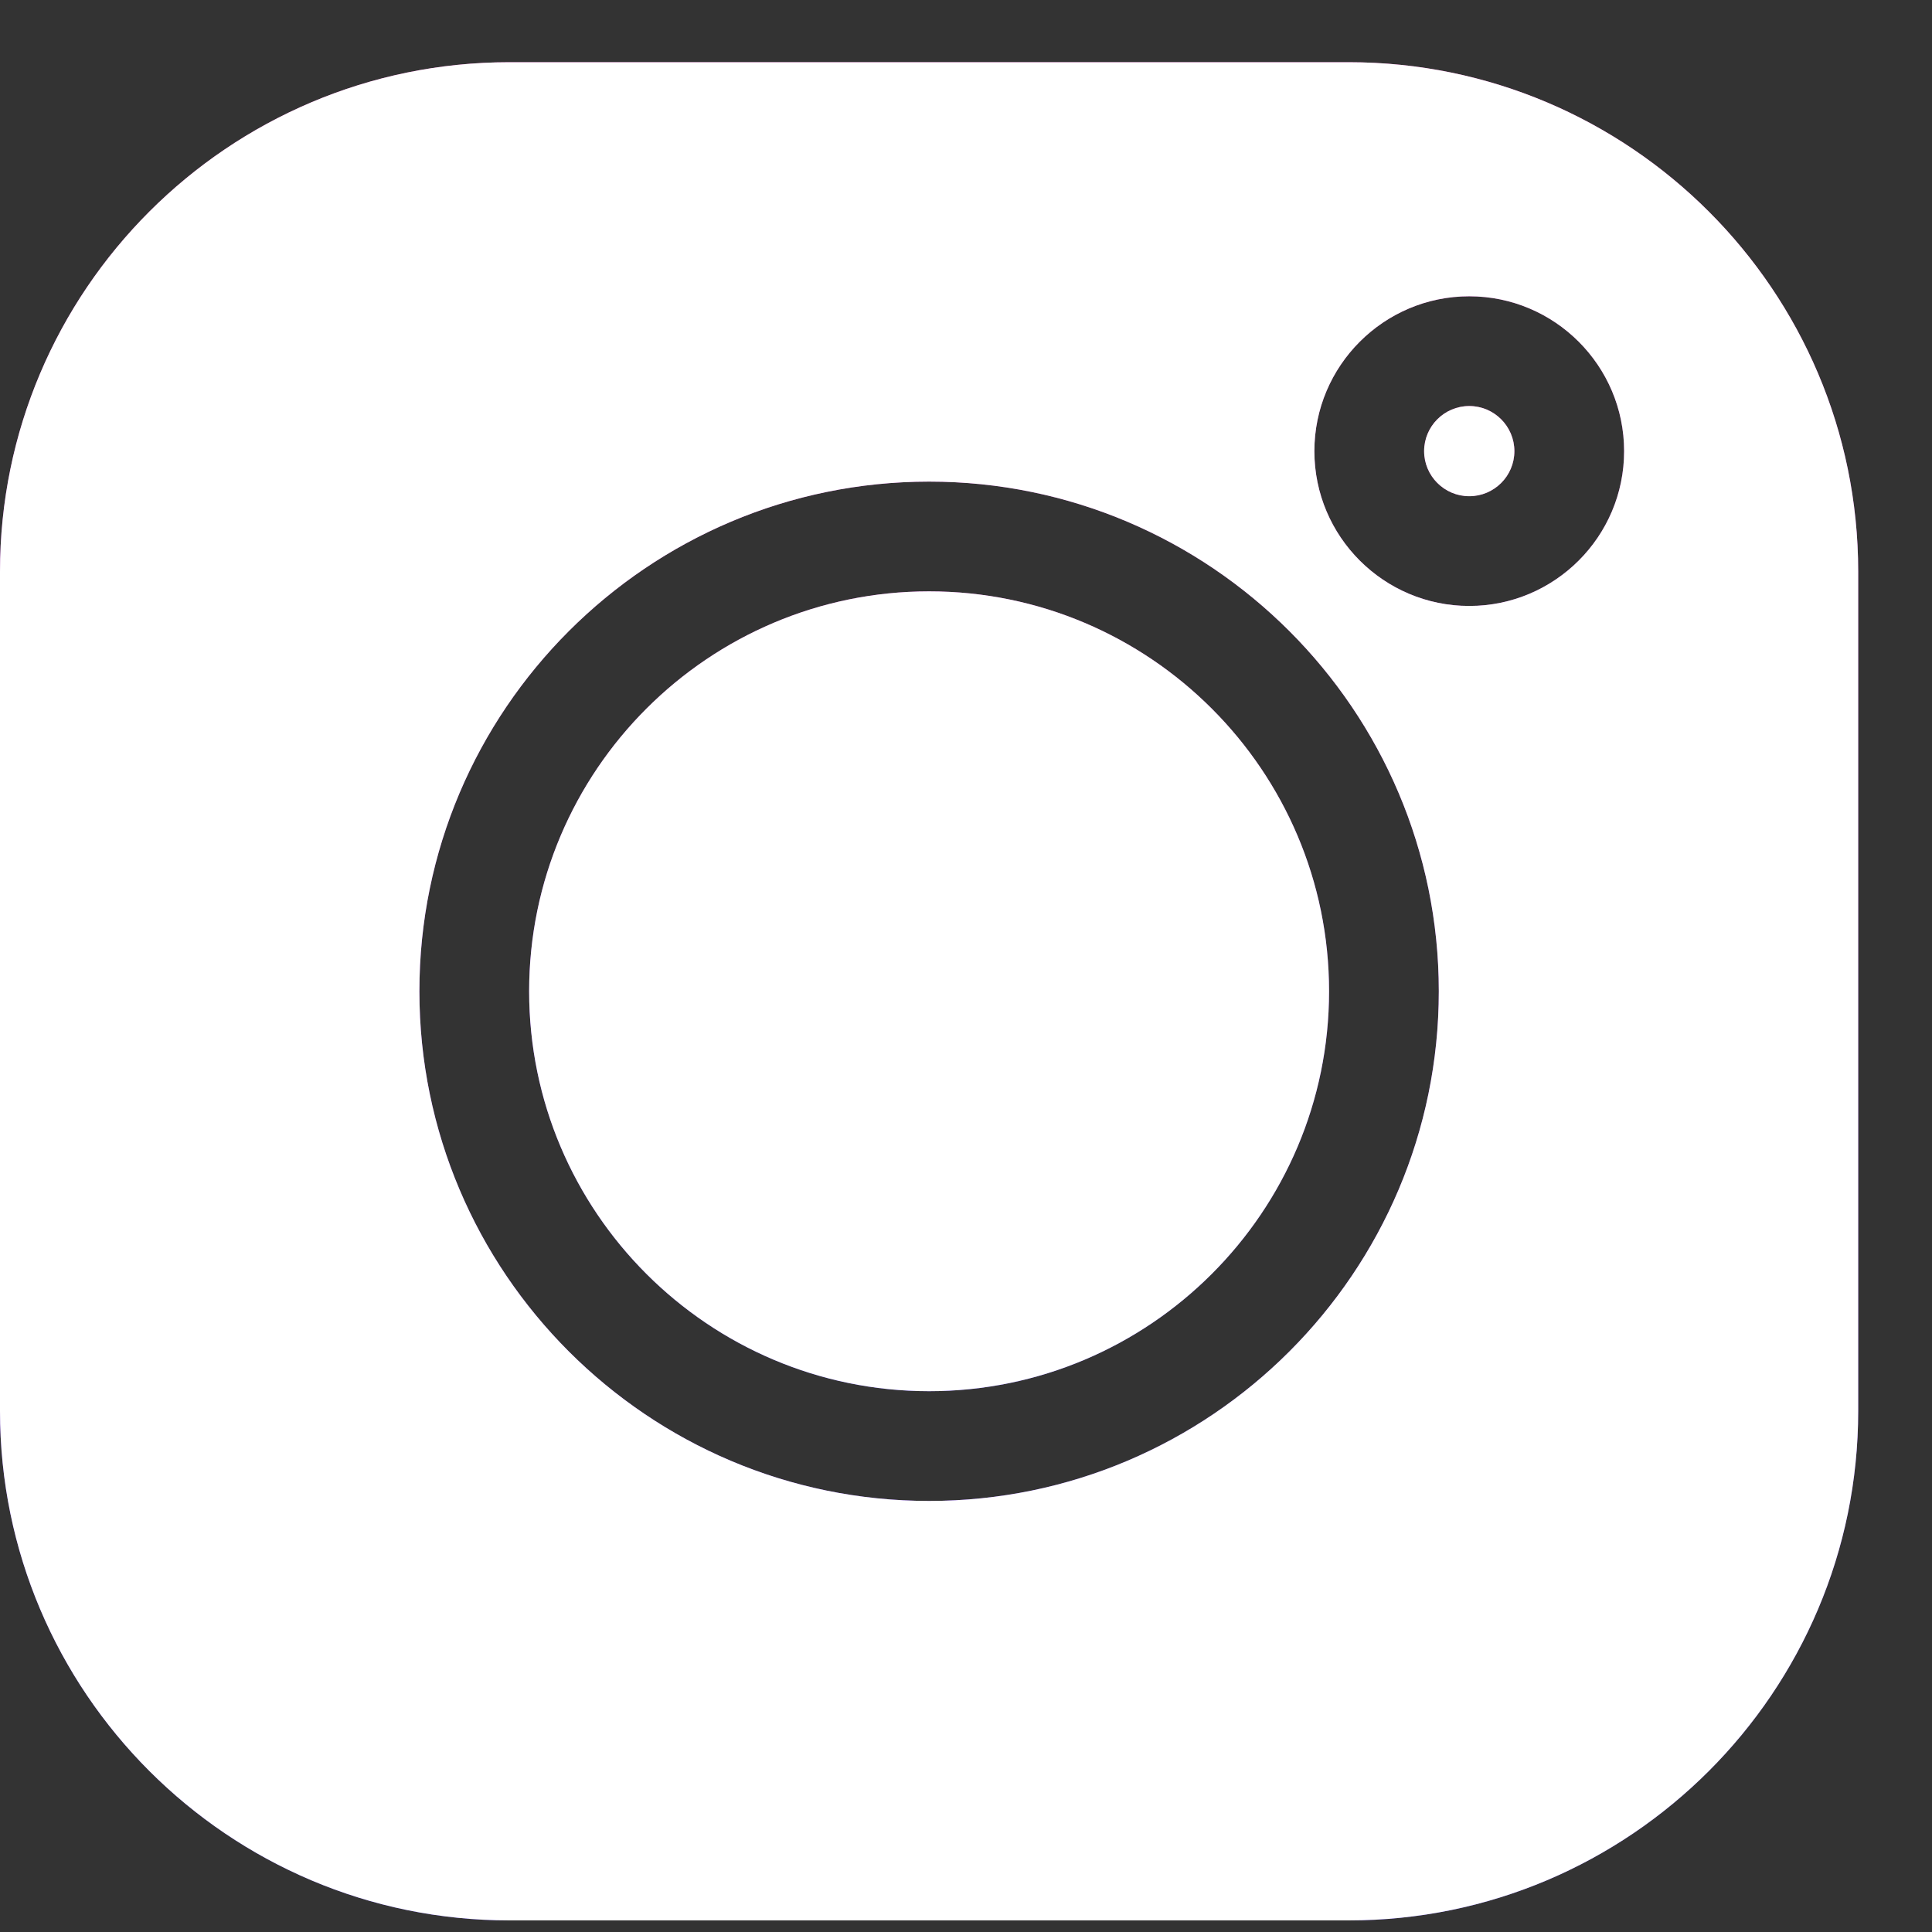 <svg width="25" height="25" viewBox="0 0 25 25" fill="none" xmlns="http://www.w3.org/2000/svg">
<rect x="0" y="0" width="25" height="25" fill="#333333" stroke="none"/>
<g id="Frame" clip-path="url(#clip0_801_1645)">
<g id="Group">
<g id="Vector">
<path d="M19.012 5.254C18.69 5.254 18.428 5.516 18.428 5.838C18.428 6.159 18.69 6.421 19.012 6.421C19.334 6.421 19.596 6.16 19.596 5.838C19.596 5.516 19.334 5.254 19.012 5.254ZM12.023 7.652C9.169 7.652 6.847 9.974 6.847 12.827C6.847 15.681 9.169 18.002 12.023 18.002C14.876 18.002 17.198 15.681 17.198 12.827C17.198 9.974 14.876 7.652 12.023 7.652Z" fill="url(#paint0_linear_801_1645)"/>
<path d="M19.012 5.254C18.69 5.254 18.428 5.516 18.428 5.838C18.428 6.159 18.69 6.421 19.012 6.421C19.334 6.421 19.596 6.16 19.596 5.838C19.596 5.516 19.334 5.254 19.012 5.254ZM12.023 7.652C9.169 7.652 6.847 9.974 6.847 12.827C6.847 15.681 9.169 18.002 12.023 18.002C14.876 18.002 17.198 15.681 17.198 12.827C17.198 9.974 14.876 7.652 12.023 7.652Z" fill="white"/>
</g>
<g id="Vector_2">
<path d="M17.453 0.805H6.592C2.957 0.805 0 3.762 0 7.396V18.258C0 21.893 2.957 24.85 6.592 24.85H17.453C21.088 24.85 24.045 21.893 24.045 18.258V7.396C24.045 3.762 21.088 0.805 17.453 0.805ZM12.023 19.422C8.386 19.422 5.427 16.464 5.427 12.827C5.427 9.191 8.386 6.232 12.023 6.232C15.659 6.232 18.618 9.191 18.618 12.827C18.618 16.464 15.659 19.422 12.023 19.422ZM19.012 7.841C17.907 7.841 17.008 6.943 17.008 5.838C17.008 4.733 17.907 3.834 19.012 3.834C20.117 3.834 21.016 4.733 21.016 5.838C21.016 6.943 20.117 7.841 19.012 7.841Z" fill="url(#paint1_linear_801_1645)"/>
<path d="M17.453 0.805H6.592C2.957 0.805 0 3.762 0 7.396V18.258C0 21.893 2.957 24.85 6.592 24.85H17.453C21.088 24.85 24.045 21.893 24.045 18.258V7.396C24.045 3.762 21.088 0.805 17.453 0.805ZM12.023 19.422C8.386 19.422 5.427 16.464 5.427 12.827C5.427 9.191 8.386 6.232 12.023 6.232C15.659 6.232 18.618 9.191 18.618 12.827C18.618 16.464 15.659 19.422 12.023 19.422ZM19.012 7.841C17.907 7.841 17.008 6.943 17.008 5.838C17.008 4.733 17.907 3.834 19.012 3.834C20.117 3.834 21.016 4.733 21.016 5.838C21.016 6.943 20.117 7.841 19.012 7.841Z" fill="white"/>
</g>
</g>
</g>
<defs>
<linearGradient id="paint0_linear_801_1645" x1="13.222" y1="5.254" x2="13.222" y2="18.002" gradientUnits="userSpaceOnUse">
<stop stop-color="#CD3CAD"/>
<stop offset="1" stop-color="#5938EE"/>
</linearGradient>
<linearGradient id="paint1_linear_801_1645" x1="12.023" y1="0.805" x2="12.023" y2="24.85" gradientUnits="userSpaceOnUse">
<stop stop-color="#CD3CAD"/>
<stop offset="1" stop-color="#5938EE"/>
</linearGradient>
<clipPath id="clip0_801_1645">
<rect width="24.045" height="24.045" fill="white" transform="translate(0 0.805)"/>
</clipPath>
</defs>
</svg>
